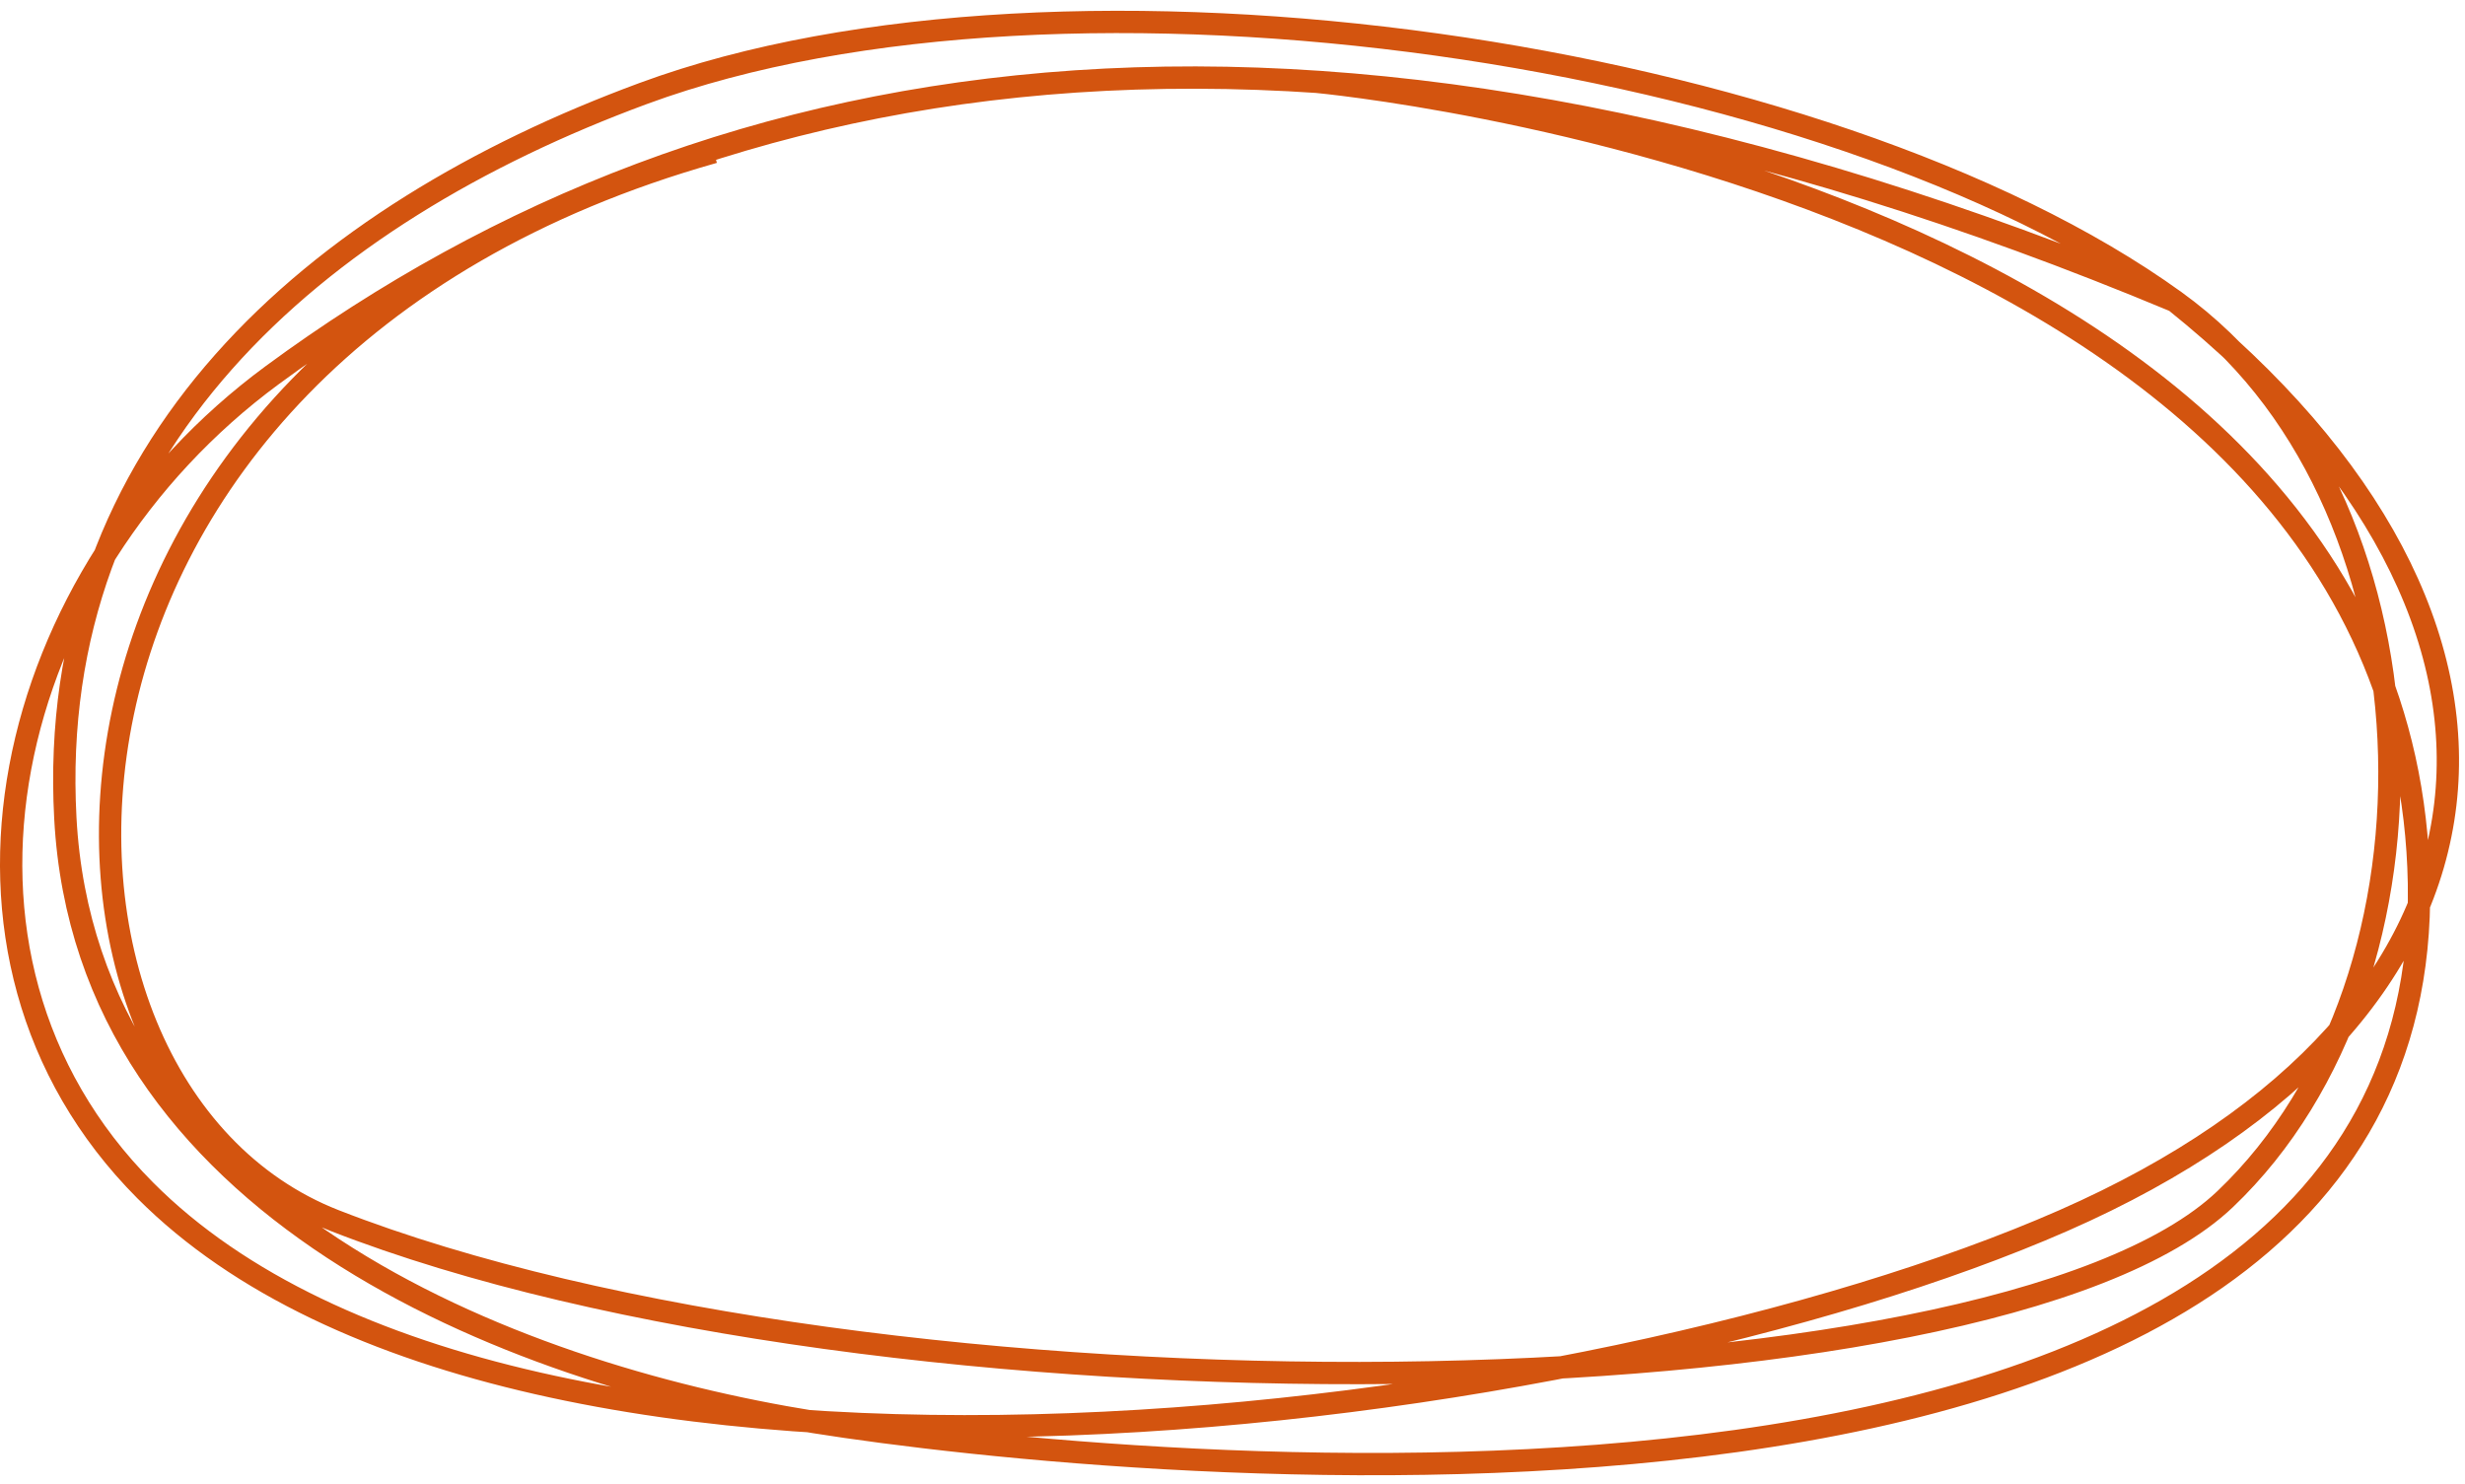 <svg width="221" height="133" viewBox="0 0 221 133" fill="none" xmlns="http://www.w3.org/2000/svg">
<path d="M64 13.639C-1 32 -0.943 97.327 30 109.424C78.554 128.407 178.5 127.491 199.5 107.5C220.5 87.509 219.073 44.368 195 27M195 27C119.267 -4.623 64.824 3.874 24.39 33.644C0.5 51.234 -8.132 85.483 13.018 106.718C46.713 140.548 142.882 127.918 185 109.424C227.118 90.93 230.851 55.822 195 27ZM195 27C163.767 4.466 95.57 -5.599 57.664 8.384C28.212 19.249 4.072 40.033 5.858 73.339C7.739 108.42 45.623 123.12 73 127.491C100.377 131.862 218.016 143.753 216.871 79.203C215.756 16.289 118 7.329 118 7.329" stroke="#D3540F" stroke-width="2"/>
</svg>
